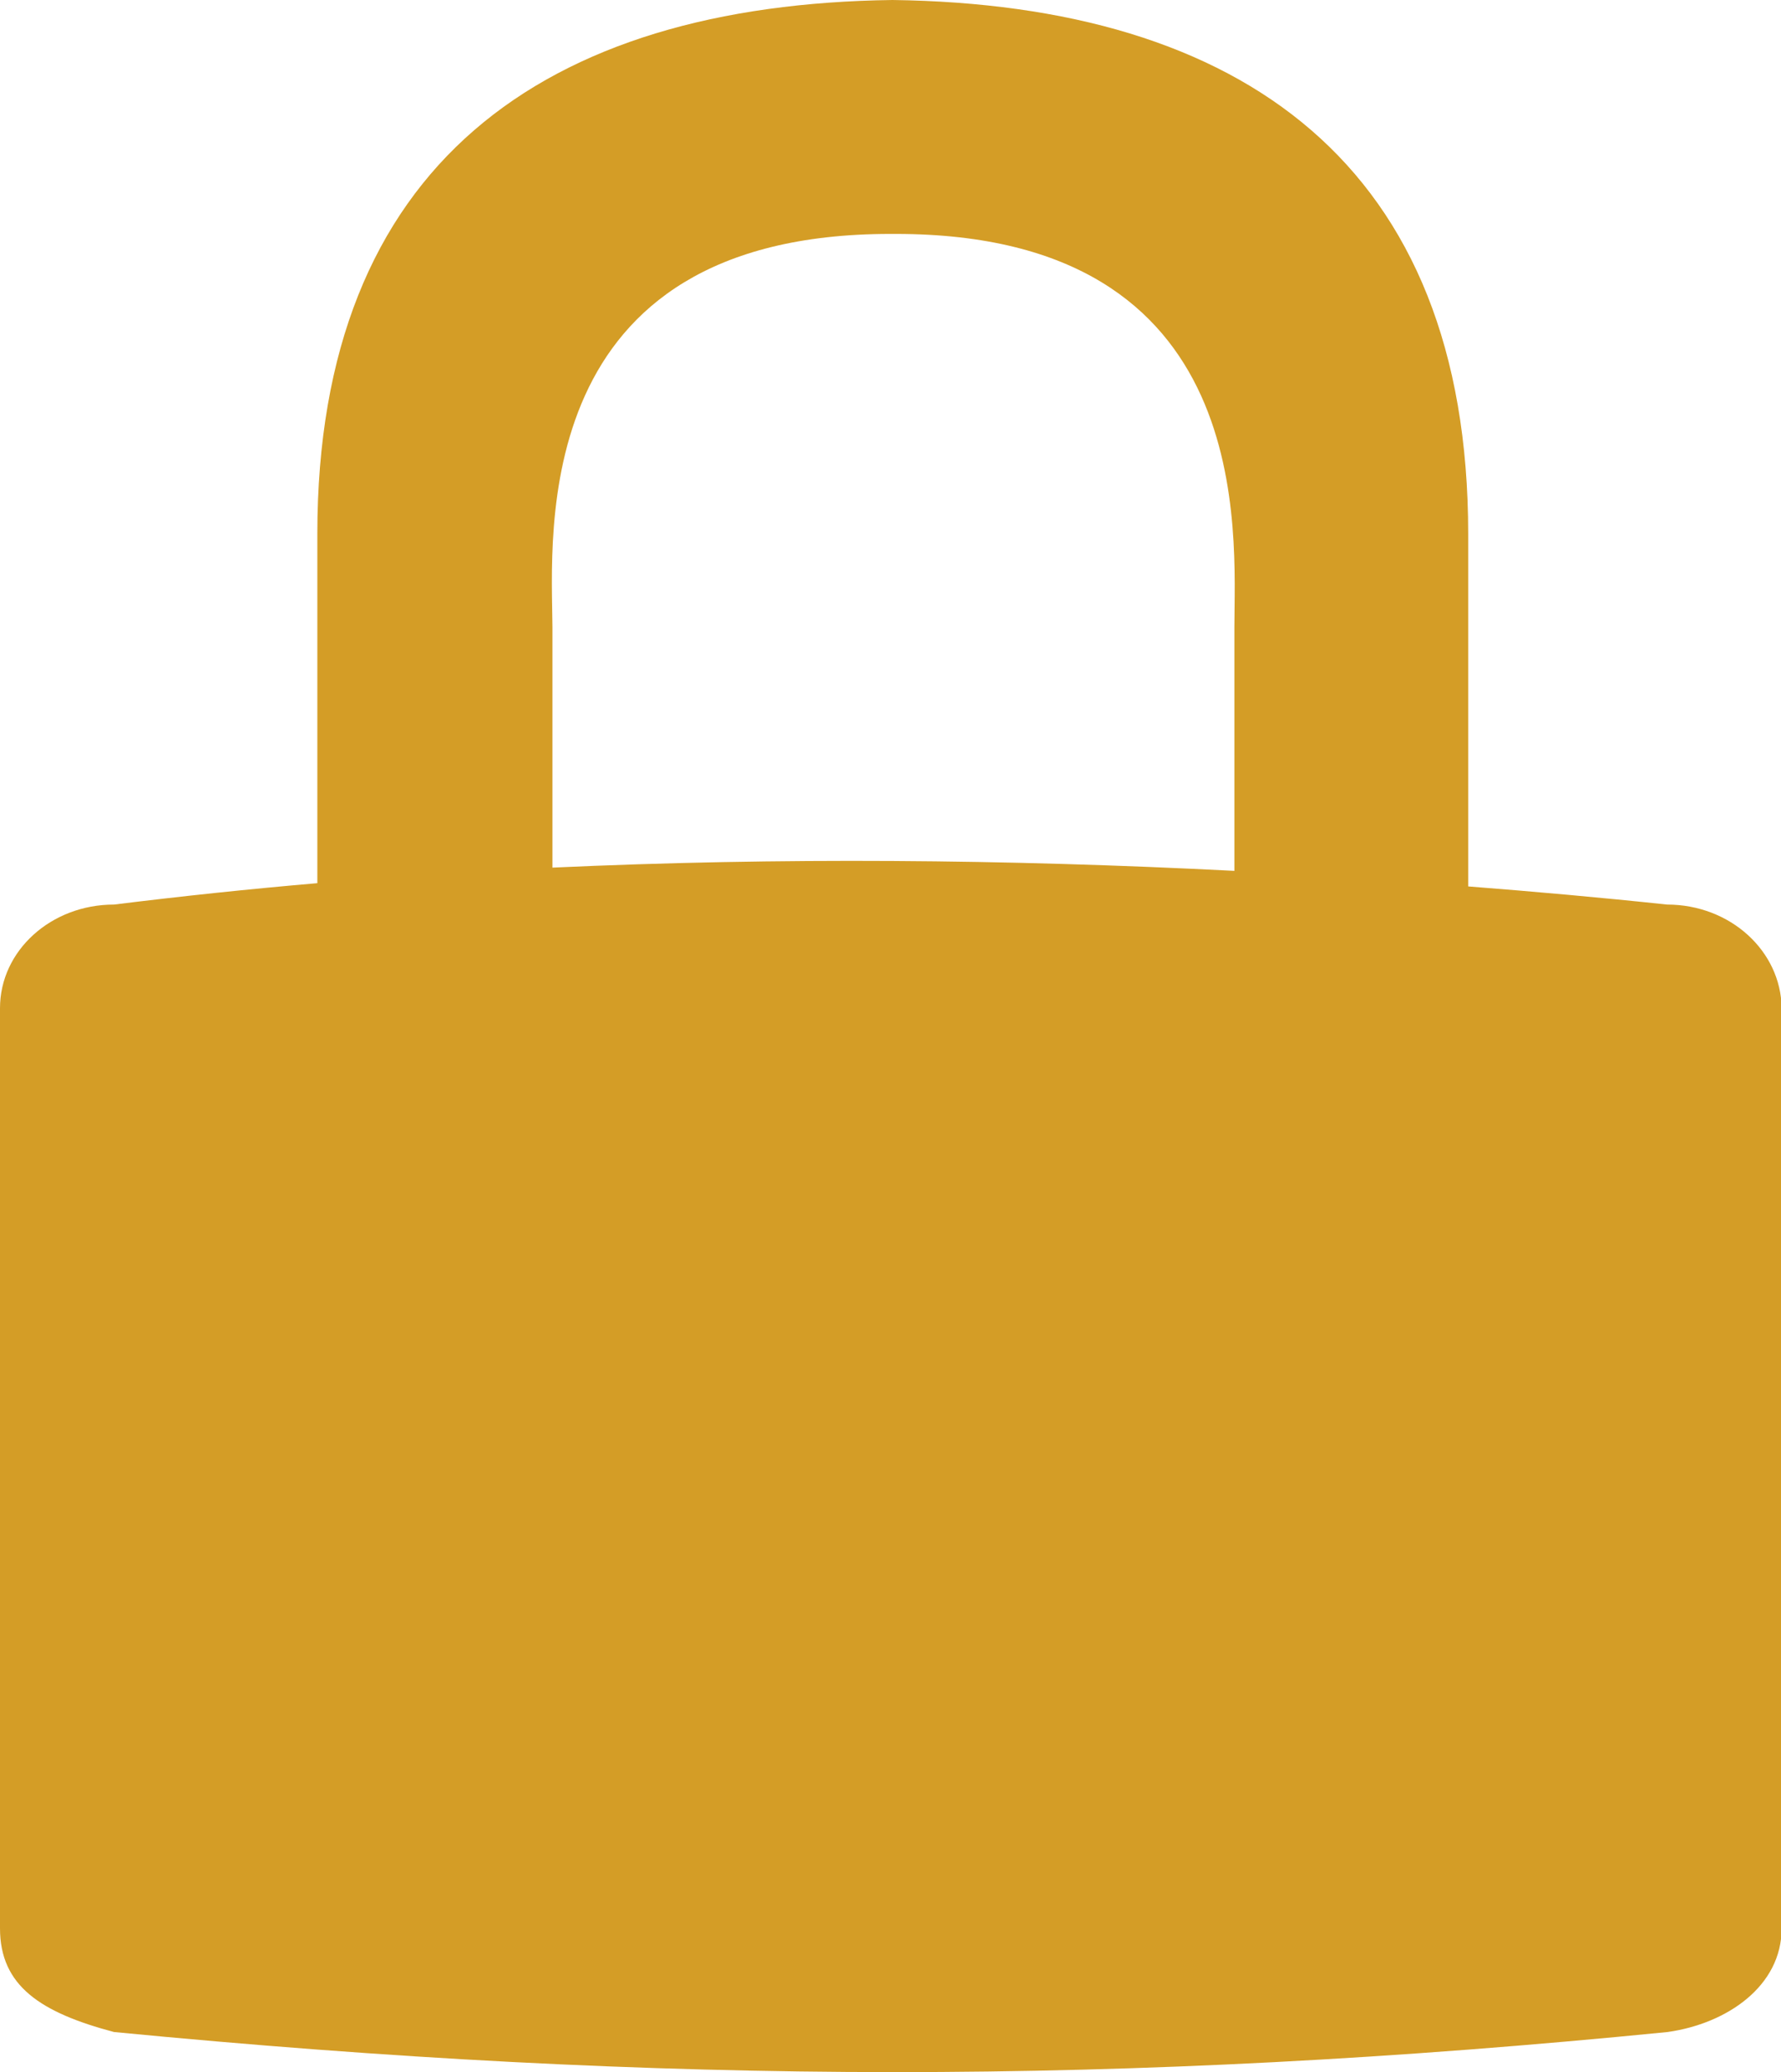 <?xml version="1.0" encoding="utf-8"?>
<!-- Generator: Adobe Illustrator 18.1.1, SVG Export Plug-In . SVG Version: 6.00 Build 0)  -->
<!DOCTYPE svg PUBLIC "-//W3C//DTD SVG 1.1//EN" "http://www.w3.org/Graphics/SVG/1.1/DTD/svg11.dtd">
<svg version="1.1" id="Layer_1" xmlns="http://www.w3.org/2000/svg" xmlns:xlink="http://www.w3.org/1999/xlink" x="0px" y="0px"
	 viewBox="0 0 275 319.8" enable-background="new 0 0 275 319.8" xml:space="preserve">
<path fill="#D49D26" d="M257.4,139.6c-10.3-1.1-20.5-2-30.7-2.8V82.4c0-57-35-81.7-88.9-82.4C84,0.7,49,25.4,49,82.4v53.9
	c-10.5,0.9-20.9,2-31.4,3.3c-9.7,0-17.6,7.1-17.6,16v142c0,8.9,6.3,13,17.6,16c84.7,8.2,156.3,8.3,239.9,0c9.2-1.3,17.6-7.1,17.6-16
	v-142C275,146.8,267.2,139.6,257.4,139.6z M137.5,36.1h0.8c56,0,52.3,46.3,52.3,60.7v37.6c-35.2-1.8-70.4-2.1-105.3-0.5V96.7
	C85.2,82.4,81.4,36.1,137.5,36.1z"/>
<g>
</g>
<g>
</g>
<g>
</g>
<g>
</g>
<g>
</g>
<g>
</g>
<g>
</g>
<g>
</g>
<g>
</g>
<g>
</g>
<g>
</g>
<g>
</g>
<g>
</g>
<g>
</g>
<g>
</g>
</svg>
